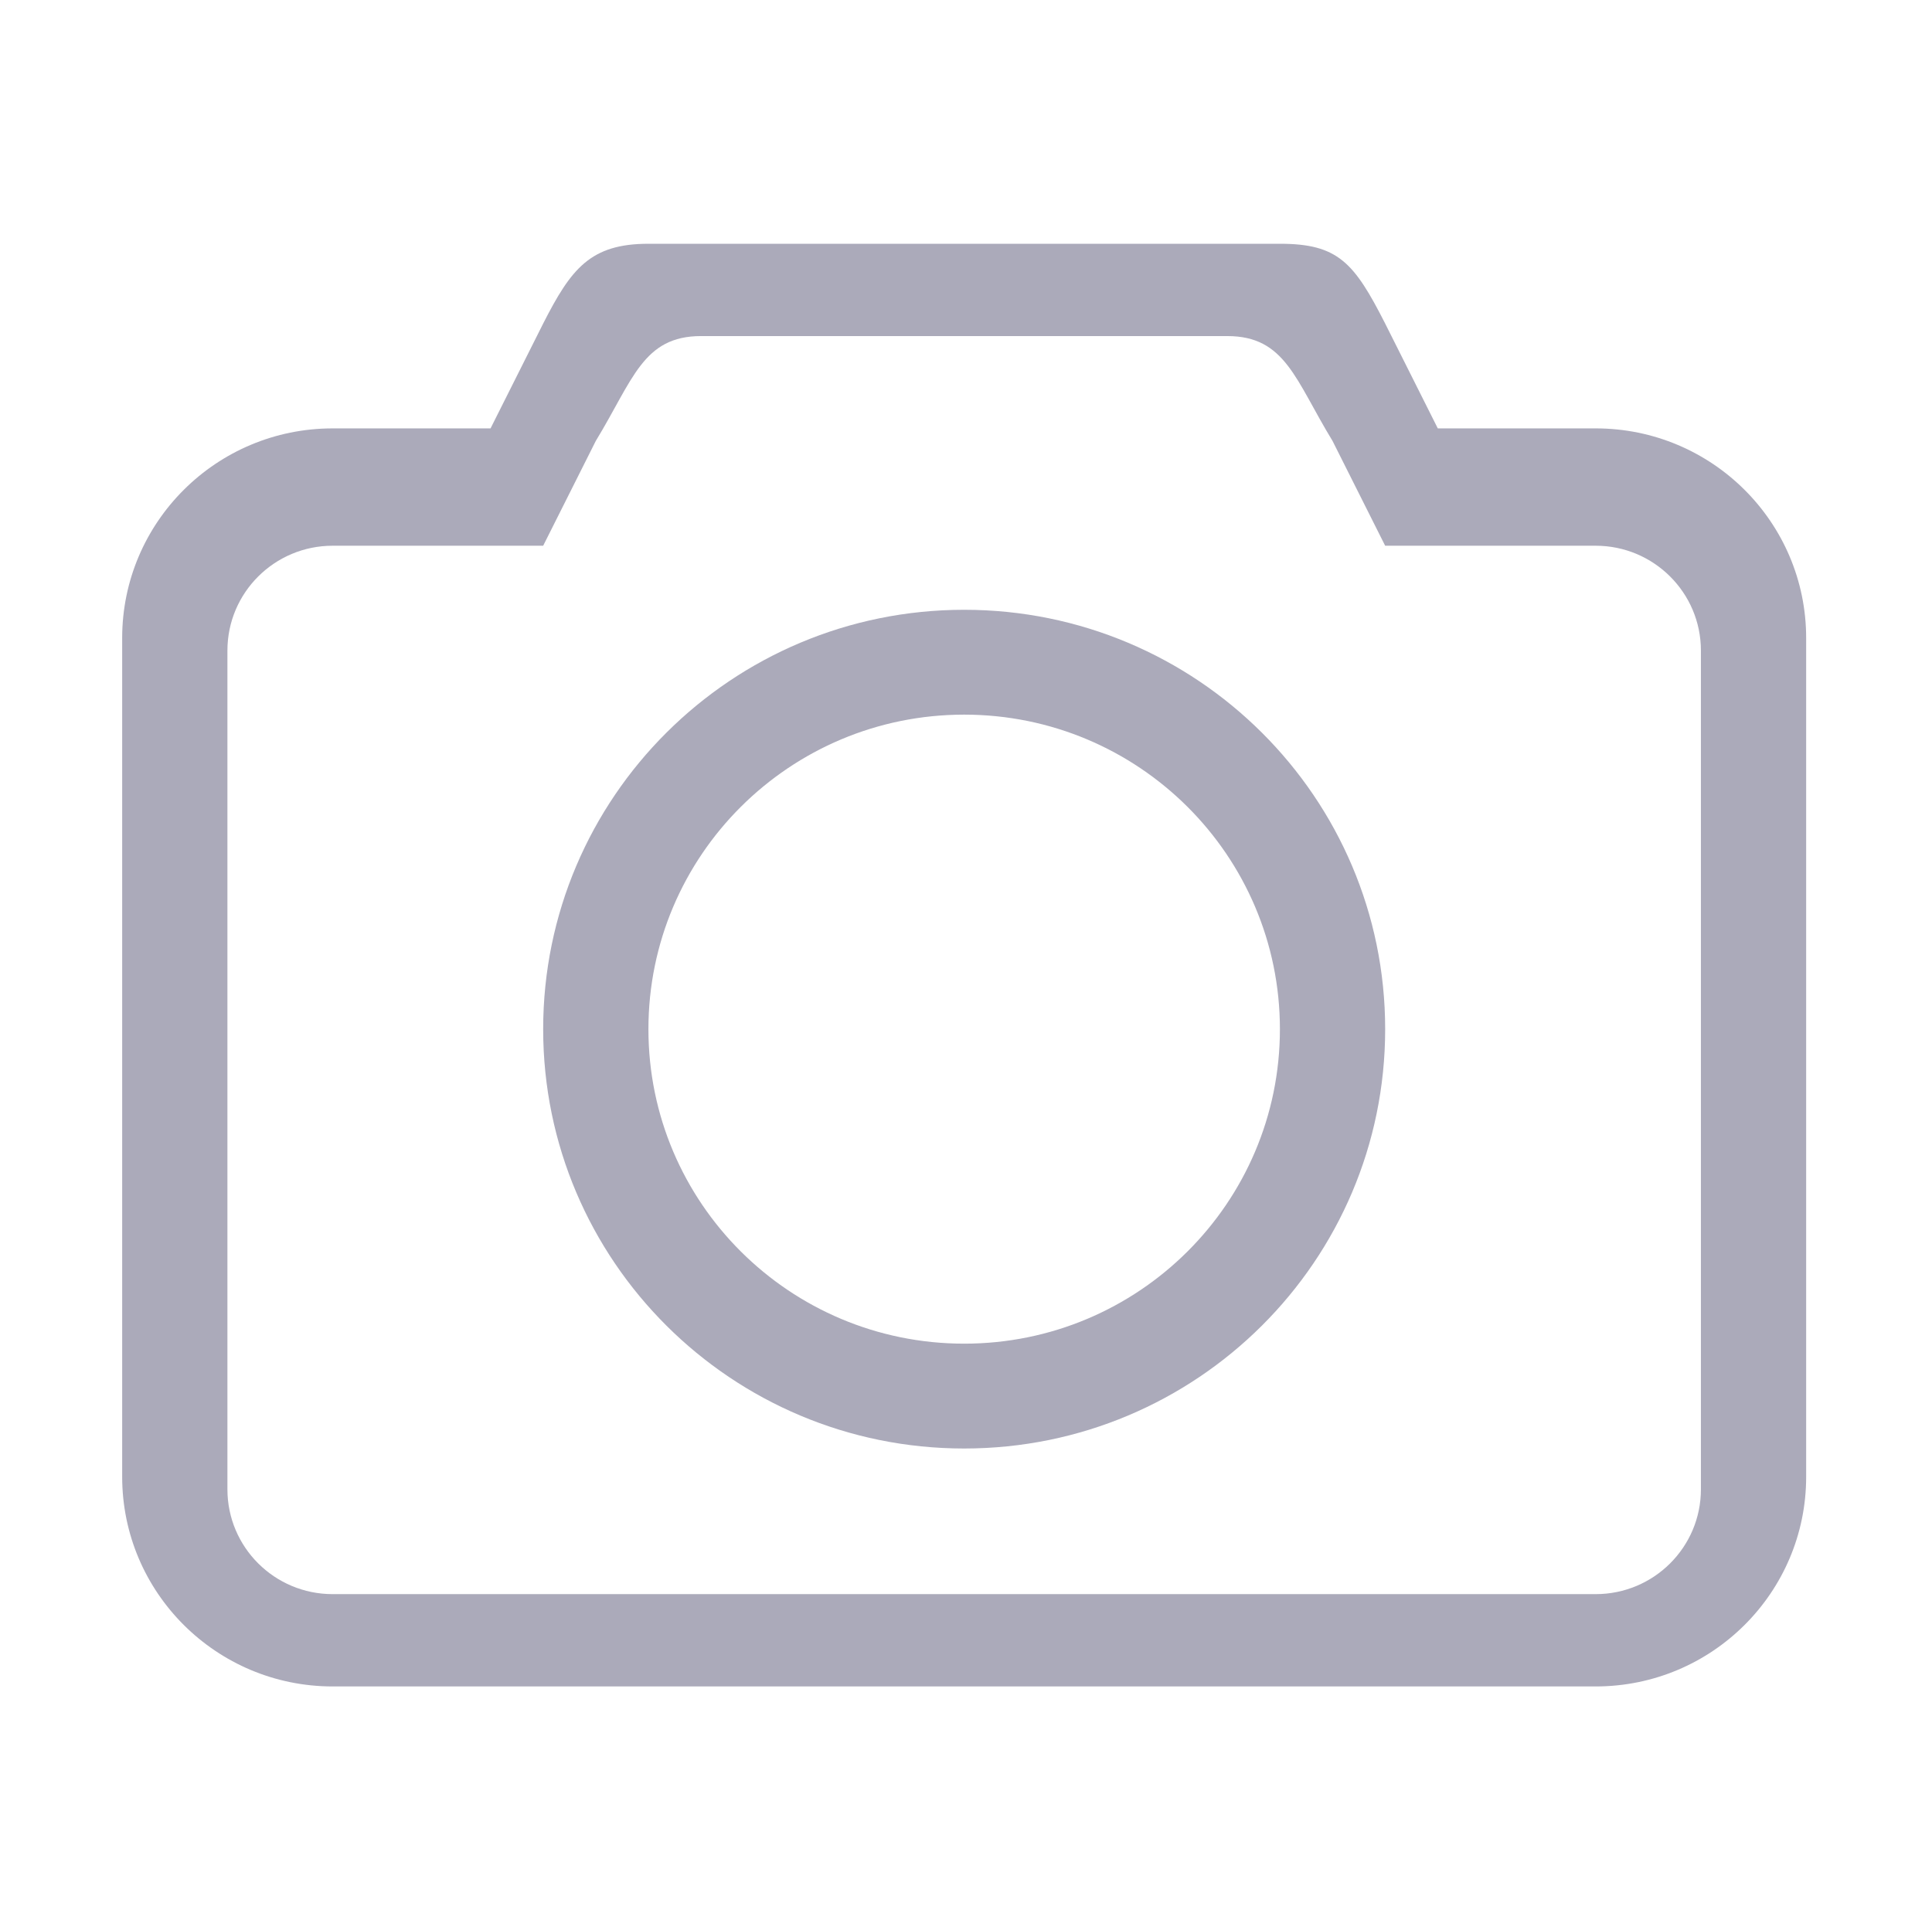 <?xml version="1.0" standalone="no"?><!DOCTYPE svg PUBLIC "-//W3C//DTD SVG 1.1//EN" "http://www.w3.org/Graphics/SVG/1.1/DTD/svg11.dtd"><svg t="1511957297520" class="icon" style="" viewBox="0 0 1025 1024" version="1.1" xmlns="http://www.w3.org/2000/svg" p-id="34595" xmlns:xlink="http://www.w3.org/1999/xlink" width="200.195" height="200"><defs><style type="text/css"></style></defs><path d="M846.56 227.33h-83.758l-27.92-55.638c-16.464-32.373-25.008-42.335-55.837-42.335H344.013c-30.85 0-41.03 13.252-55.838 42.335l-27.92 55.637h-83.759c-61.678 0-111.678 49.799-111.678 111.252V783.66c0 61.453 50 111.273 111.678 111.273h670.065c61.68 0 111.677-49.819 111.677-111.273V338.58c0-61.453-49.999-111.252-111.678-111.252z m55.84 562.982c0 30.738-25.01 55.636-55.839 55.636H176.494c-30.85 0-55.837-24.898-55.837-55.636V345.233c0-30.715 24.988-55.635 55.837-55.635h111.678l27.919-55.617c19.73-32.372 24.988-55.639 55.837-55.639h279.196c30.829 0 36.085 23.267 55.837 55.639l27.919 55.617h111.678c30.829 0 55.839 24.922 55.839 55.635v445.079h0.003z" p-id="34596" fill="#abaaba"></path><path d="M511.528 323.59c-123.356 0-223.356 99.645-223.356 222.553 0 122.885 100 222.526 223.356 222.526s223.356-99.641 223.356-222.526c0-122.908-100-222.553-223.356-222.553z m0 389.44c-92.528 0-167.515-74.72-167.515-166.889 0-92.171 74.987-166.912 167.515-166.912 92.506 0 167.515 74.74 167.515 166.912 0.001 92.17-75.008 166.889-167.515 166.889z" p-id="34597" fill="#abaaba"></path></svg>